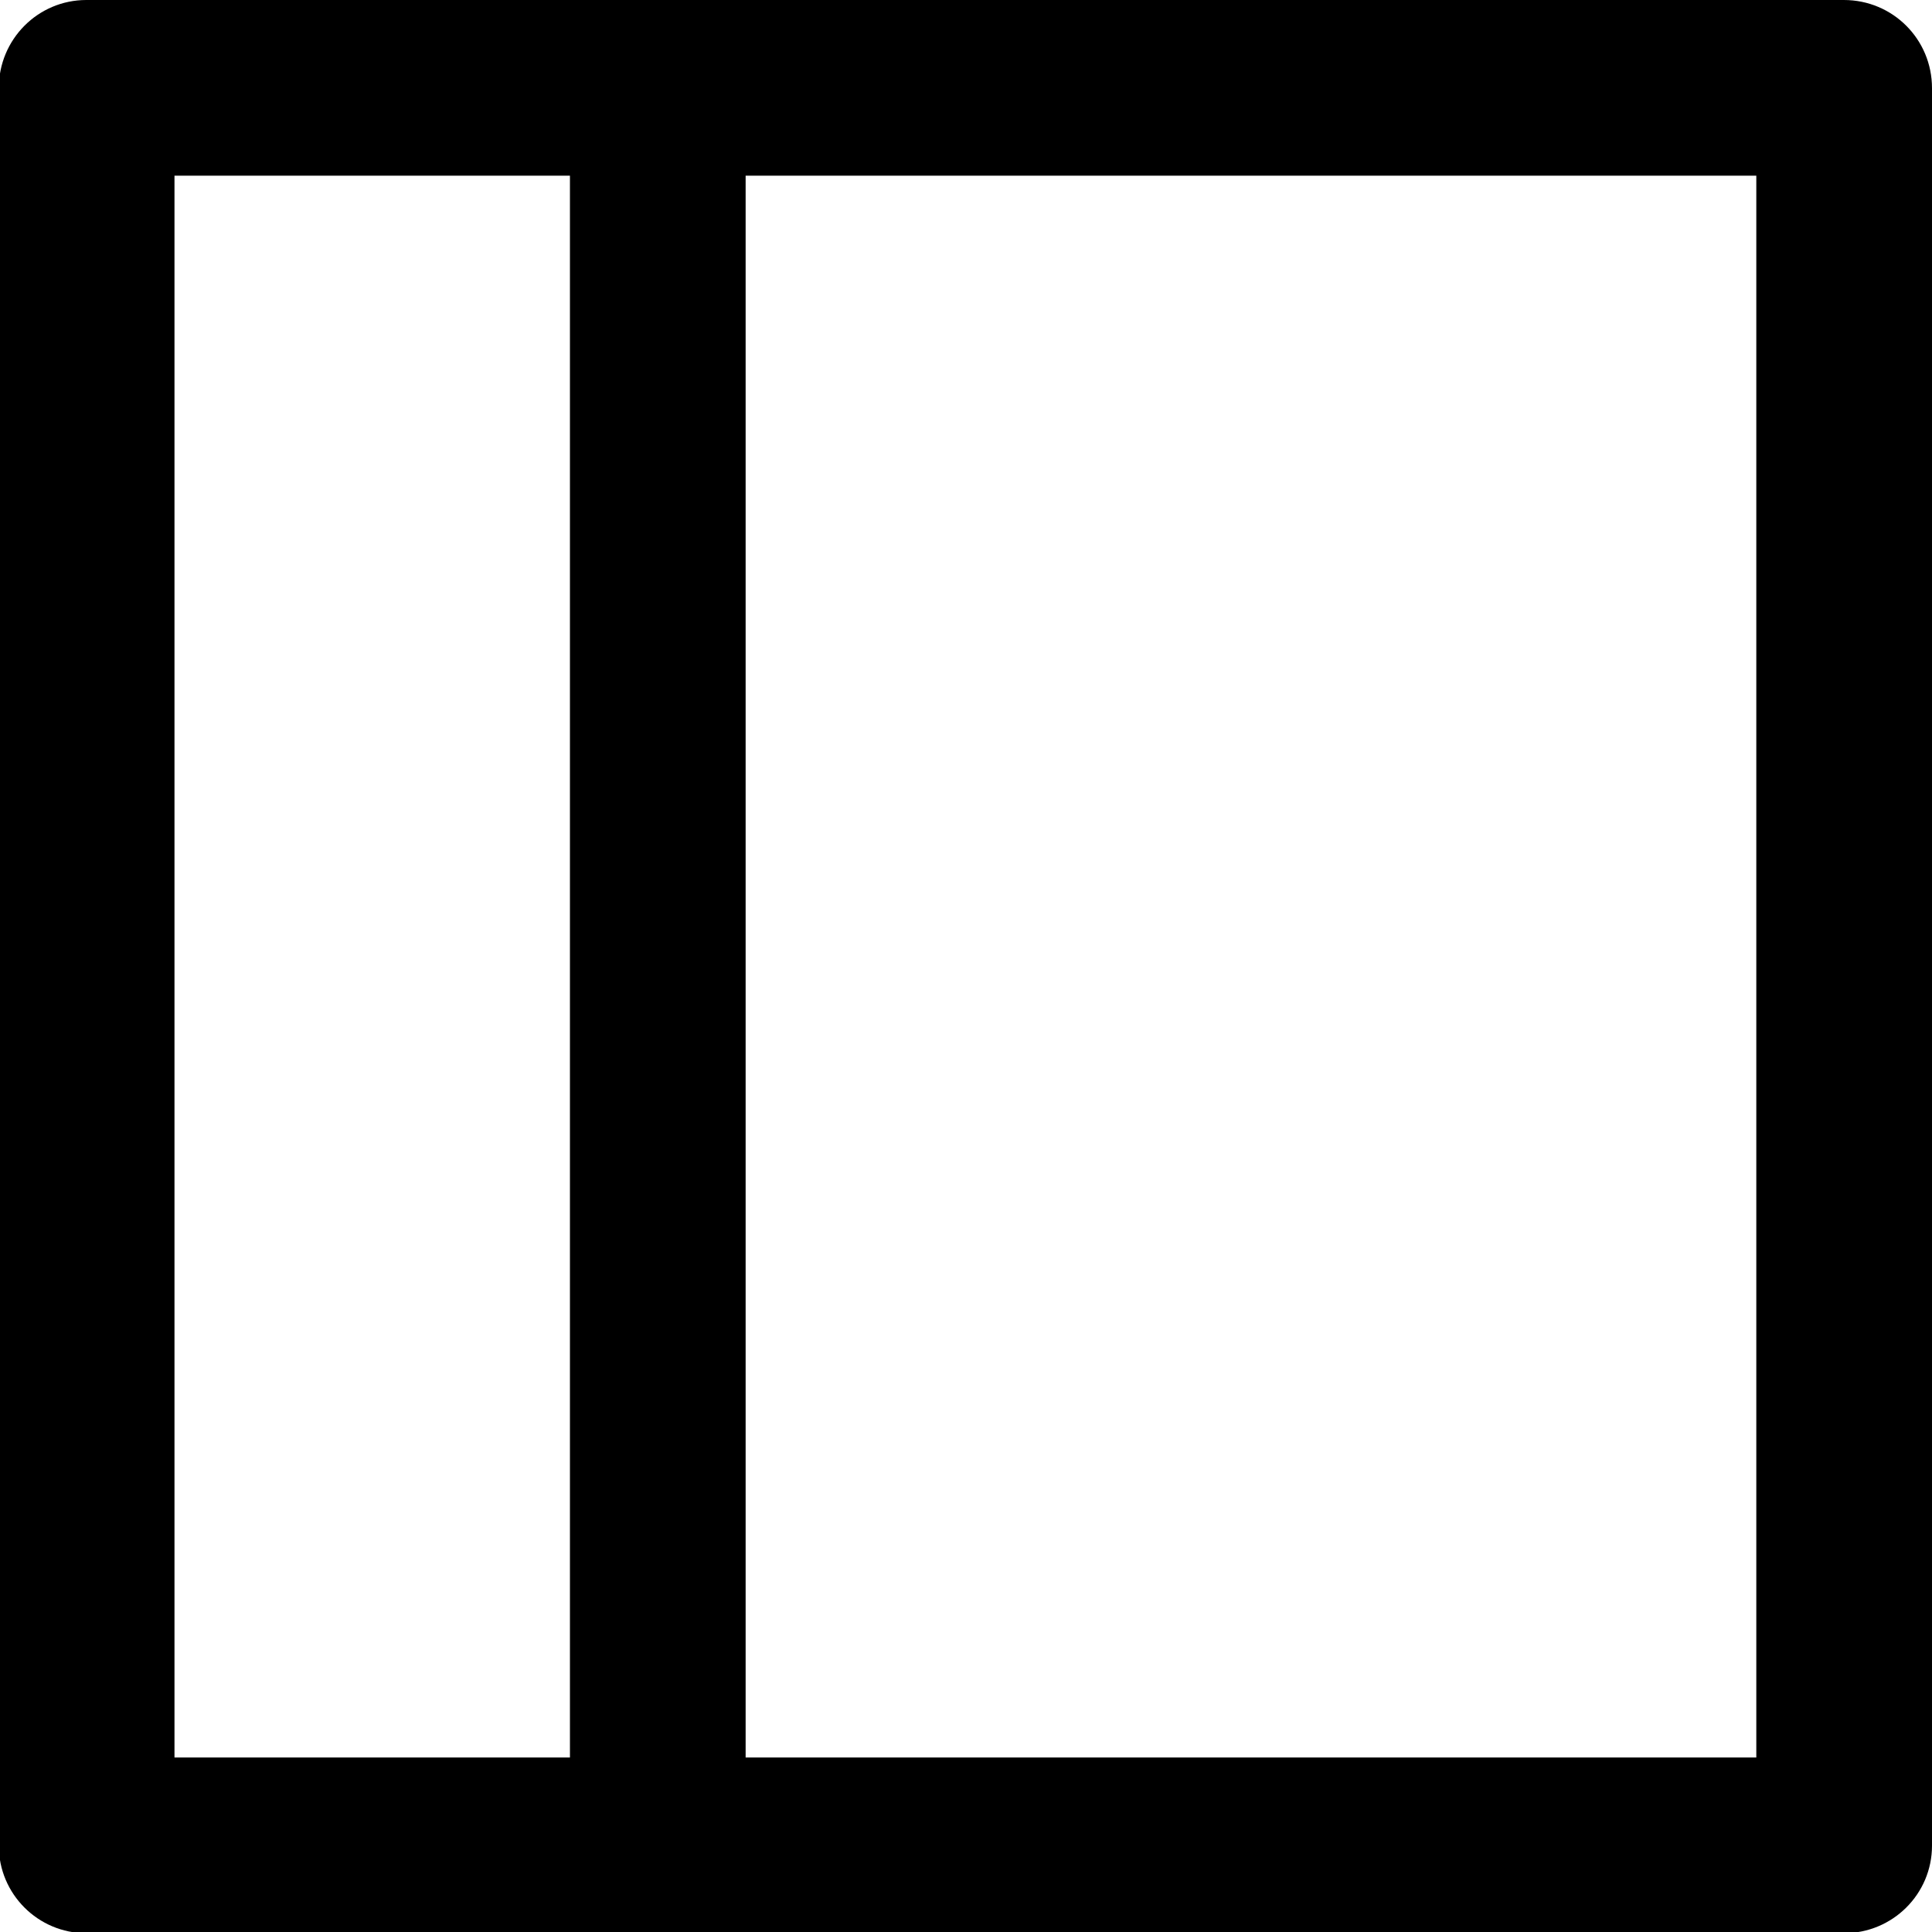 <svg xmlns="http://www.w3.org/2000/svg" viewBox="0 0 32 32">
	<title>Left panel</title>
  <path fill="currentColor" d="M1.43 0L30.54 0C31.35 0 32 0.65 32 1.46L32 30.57C32 31.37 31.35 32.02 30.54 32.02L1.43 32.02C0.63 32.02 -0.02 31.37 -0.02 30.57L-0.02 1.46C-0.02 0.65 0.63 0 1.43 0ZM12.35 29.11L29.09 29.11L29.09 2.91L12.35 2.91L12.35 29.11ZM2.89 29.11L9.44 29.11L9.44 2.91L2.89 2.91L2.89 29.11Z" />
</svg>